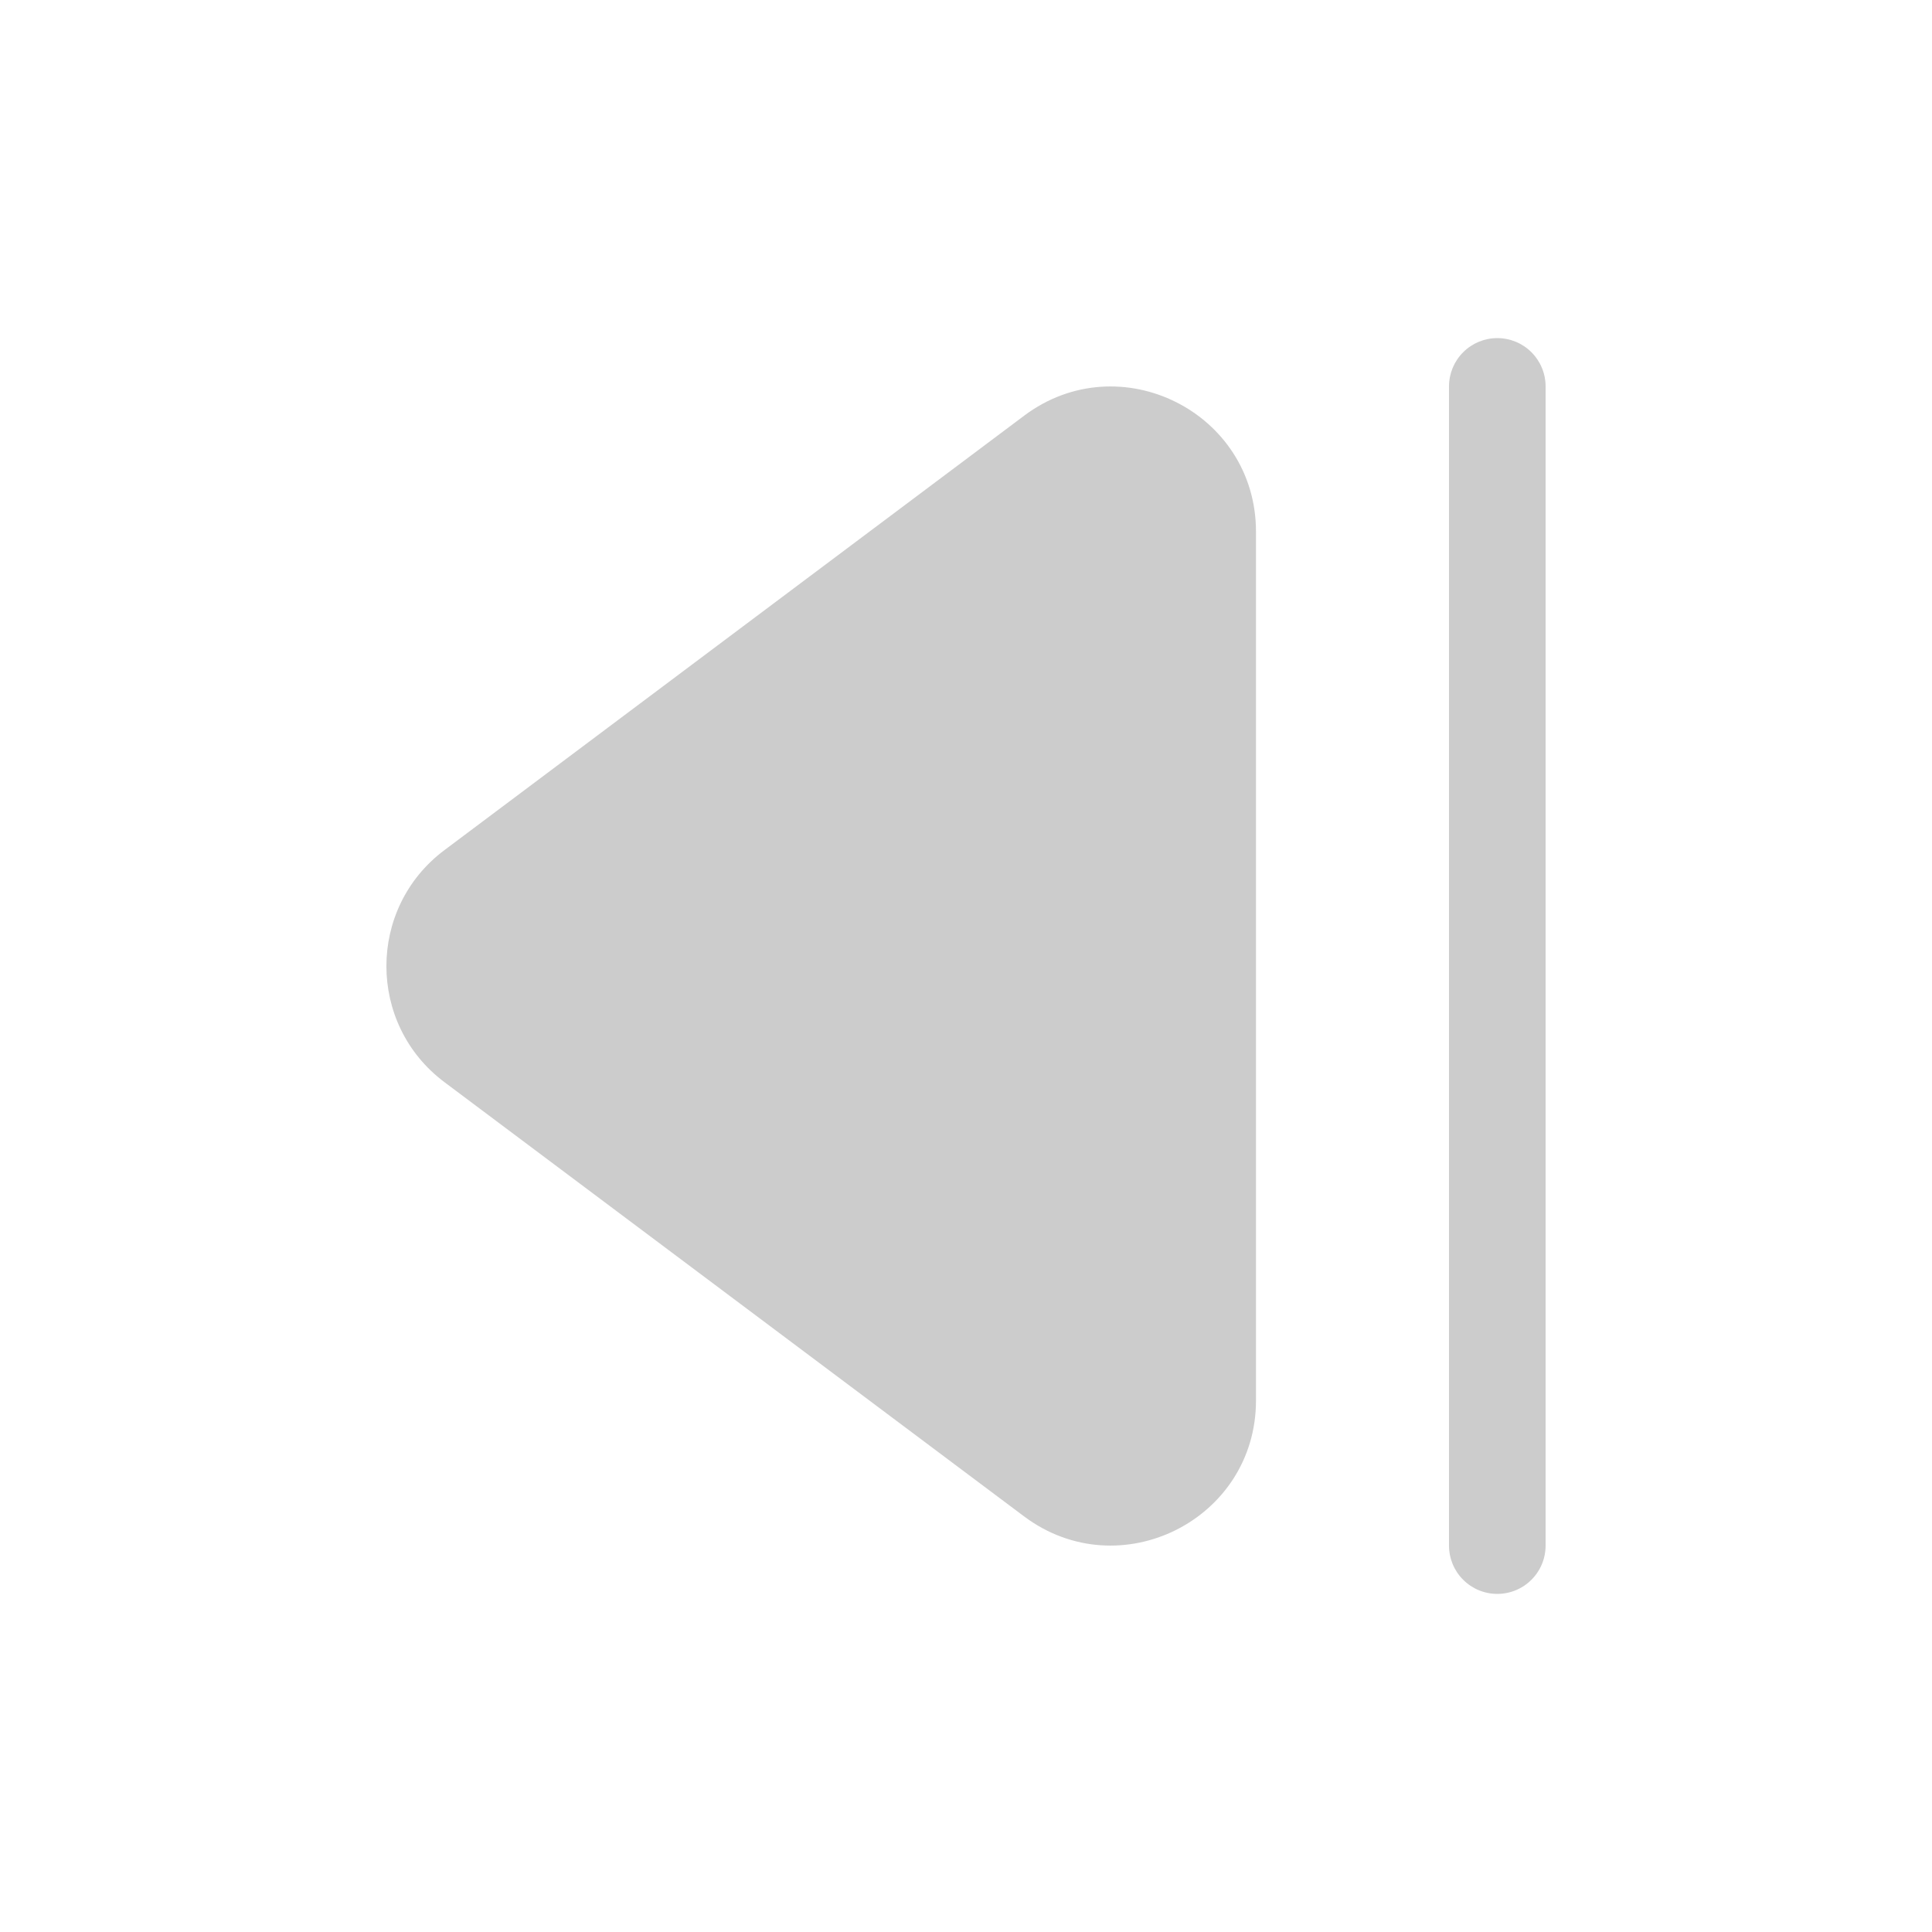 <svg width="43" height="43" viewBox="0 0 43 43" fill="none" xmlns="http://www.w3.org/2000/svg">
<g opacity="0.2">
<path d="M9.89 18.922C8.17 20.212 8.17 22.794 9.89 24.084L22.794 33.751C24.921 35.342 27.954 33.826 27.954 31.171L27.954 11.832C27.954 9.174 24.919 7.658 22.794 9.252L9.89 18.922ZM32.25 34.4C32.25 34.685 32.363 34.959 32.565 35.16C32.767 35.362 33.04 35.475 33.325 35.475C33.61 35.475 33.884 35.362 34.085 35.16C34.287 34.959 34.4 34.685 34.4 34.4L34.4 8.6C34.4 8.315 34.287 8.042 34.085 7.84C33.884 7.638 33.61 7.525 33.325 7.525C33.04 7.525 32.767 7.638 32.565 7.84C32.363 8.042 32.25 8.315 32.25 8.6L32.25 34.4Z" fill="black"/>
</g>
</svg>
